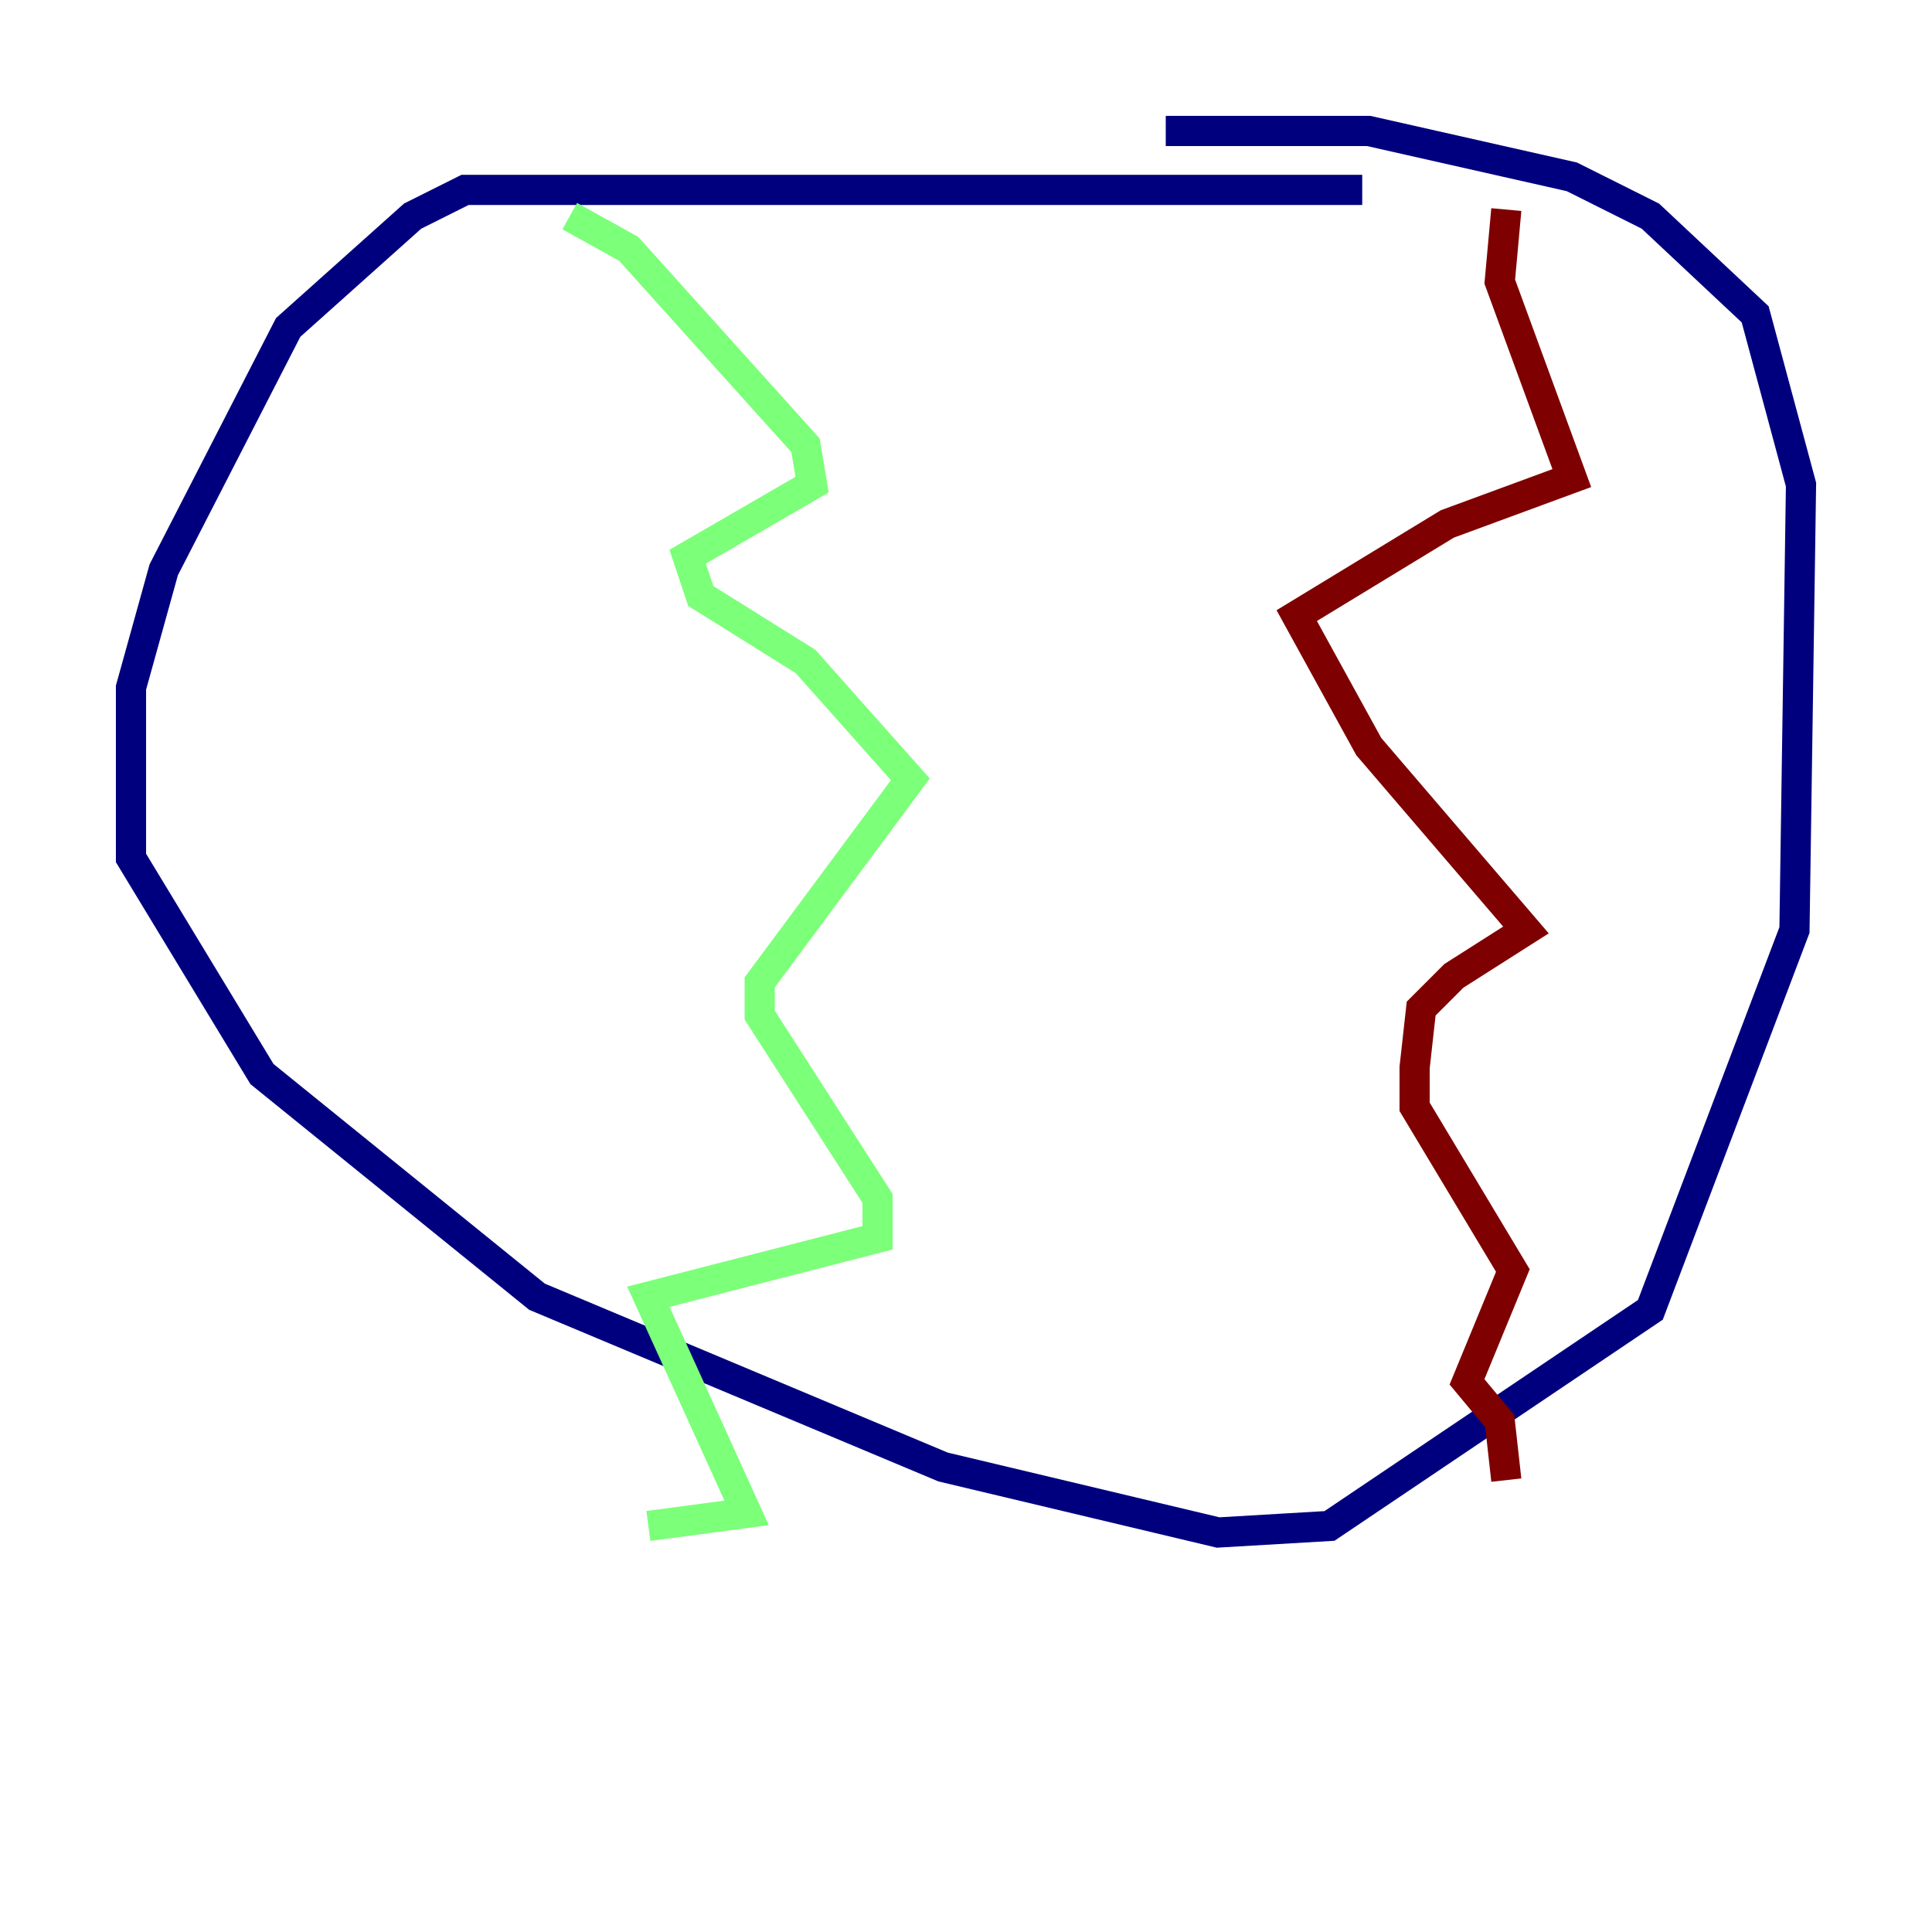 <?xml version="1.0" encoding="utf-8" ?>
<svg baseProfile="tiny" height="128" version="1.2" viewBox="0,0,128,128" width="128" xmlns="http://www.w3.org/2000/svg" xmlns:ev="http://www.w3.org/2001/xml-events" xmlns:xlink="http://www.w3.org/1999/xlink"><defs /><polyline fill="none" points="90.251,12.583 30.807,12.583 27.336,14.319 19.091,21.695 10.848,37.749 8.678,45.559 8.678,56.841 17.356,71.159 35.58,85.912 62.481,97.193 80.705,101.532 88.081,101.098 109.342,86.78 118.888,61.614 119.322,32.108 116.285,20.827 109.342,14.319 104.136,11.715 90.685,8.678 77.234,8.678" stroke="#00007f" stroke-width="2" /><polyline fill="none" points="37.749,14.319 41.654,16.488 53.37,29.505 53.803,32.108 45.559,36.881 46.427,39.485 53.37,43.824 60.312,51.634 50.332,65.085 50.332,67.254 58.142,79.403 58.142,82.007 42.956,85.912 49.464,100.231 42.956,101.098" stroke="#7cff79" stroke-width="2" /><polyline fill="none" points="99.797,13.885 99.363,18.658 104.136,31.675 95.891,34.712 85.912,40.786 90.685,49.464 101.098,61.614 96.325,64.651 94.156,66.82 93.722,70.725 93.722,73.329 100.231,84.176 97.193,91.552 99.363,94.156 99.797,98.061" stroke="#7f0000" stroke-width="2" /></svg>